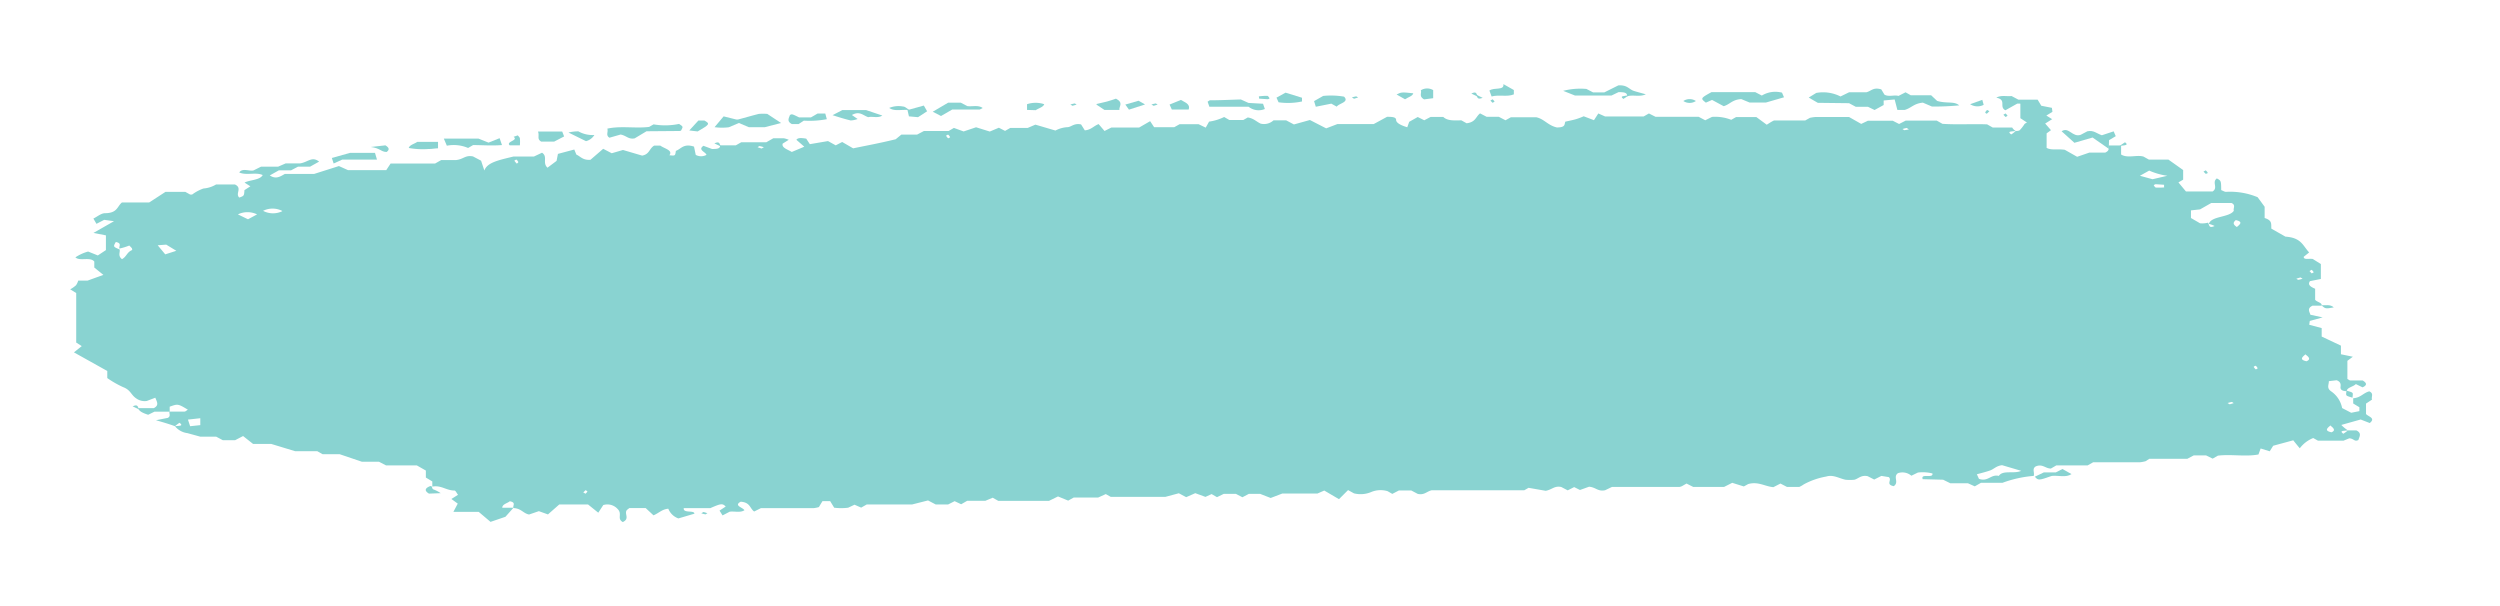 <svg xmlns="http://www.w3.org/2000/svg" viewBox="0 0 275.21 66.72"><defs><style>.cls-1{fill:#89d3d1;}</style></defs><g id="OBJECTS"><path class="cls-1" d="M223.88,52.39a12.74,12.74,0,0,0-3.44.76h-2.37l-.68.39-.75-.34H214.7l-.79-.39-2.25-.06c-.14-.35.17-.36.5-.35s.63,0,.57-.28a4.32,4.32,0,0,0-1.6-.1l-.72.35a1.51,1.51,0,0,0-1.48-.28c-.57.41.17,1-.46,1.43-.94-.19-.14-.67-.55-1l-.81-.13-.79.4-.72-.37c-.72-.15-1,.26-1.45.39a4.91,4.91,0,0,1-1,0c-.7-.15-1.35-.59-2.11-.35a8.09,8.09,0,0,0-2.47.86,2.86,2.86,0,0,1-.49.28h-1.37l-.71-.37-.78.4c-.93-.08-1.68-.66-2.78-.34l-.47.26-1.28-.4-.89.45h-3.41l-.73-.37-.49.28a1,1,0,0,1-.27.09h-7.44l-.77.37c-.81.16-1-.33-1.76-.39l-1,.36-.64-.32-.71.36-.71-.37c-.76-.16-1,.29-1.71.42l-1.89-.33-.47.27H157.61c-.57.13-.8.56-1.54.4l-.72-.38H154l-.73.38-.52-.3a2.69,2.69,0,0,0-1.84.11,3,3,0,0,1-1.86.13l-.65-.36-1,1L145.78,54l-.75.33h-3.87l-1.28.49-1.15-.45h-1.26l-.7.37-.71-.37h-1.35l-.74.36-.59-.34-.68.31-1.12-.41-1,.44-.81-.43-1.49.4h-6l-.55-.31-.84.38h-2.69l-.61.34-1.12-.46-1,.49H109.9l-.62-.35-.81.34h-2l-.66.38-.72-.34-.71.36H103l-.84-.44-1.74.44c-1.23,0-3.16,0-5,0l-.62.35-.73-.32-.7.33a6.12,6.12,0,0,1-1.54,0l-.44-.72h-.85c-.12.2-.26.42-.39.65a3.19,3.19,0,0,1-.6.12H83.76l-.74.37c-.5-.37-.42-1-1.48-1.08-.81.44.25.63.41.94-.46.3-1.08.09-1.62.16l-.79.41-.33-.53.68-.45c-.36-.35-.49-.35-1.7.18H75.27c-.09.6,1.19.19,1.17.61l-1.76.52A1.85,1.85,0,0,1,73.57,56c-.71.07-1,.46-1.63.73l-.86-.8h-1.8c-.12.1-.29.2-.33.31-.17.4.36.88-.39,1.23-.69-.39,0-.88-.58-1.45a1.52,1.52,0,0,0-1.57-.42l-.55.84-1.13-.91H61.57l-1.25,1.1-1-.36-1.08.37c-.64-.12-.85-.67-1.71-.71-.13-.25.34-.61-.41-.75-.25.22-.82.31-.83.71l1.24,0-.89,1L54,57.45l-1.3-1.1H49.91l.48-.91-.7-.51.73-.46c-.13-.16-.27-.47-.38-.47-.93,0-1.47-.62-2.45-.43V53l-.71-.43V51.8l-1-.57H42.49l-.77-.4H39.84L37.39,50H35.51l-.58-.33H32.49l-2.63-.8h-2L26.76,48l-.88.46H24.53l-.73-.39H22.05l-1.42-.39a2.1,2.1,0,0,1-1.37-.76c.44-.06,1,0,.5-.38a4.74,4.74,0,0,0-.5.38c-.58-.22-1.26-.42-2.09-.66L18.48,46c.35-.2.12-.46.18-.69.55,0,1.1,0,1.64,0,.13,0,.25-.14.38-.21-1.09-.66-1.11-.65-2-.33v.55H17l-.69.34c-.5-.17-1-.35-1.1-.73h1.72c.62-.32.34-.69.17-1.15l-.94.36A1.58,1.58,0,0,1,15,43.86c-.58-.38-.61-.93-1.44-1.24a11,11,0,0,1-1.75-1v-.78L8.14,38.79,9,38.1l-.61-.39V32.26l-.66-.41a3.27,3.27,0,0,0,.64-.45,1.7,1.7,0,0,0,.24-.51H9.64l1.74-.63-1-.81v-.66c-.46-.55-1.59,0-2.08-.46a4.85,4.85,0,0,1,1.4-.64l1.07.43.89-.59V25.91l-1.37-.27,2.26-1.29-1.08-.15-.85.44-.34-.58c.43-.21.83-.57,1.26-.59,1.39,0,1.34-.73,1.88-1.18h3l1.8-1.17h2.18l.52.29a.67.67,0,0,0,.24,0,4.61,4.61,0,0,1,1.24-.66,3.12,3.12,0,0,0,1.38-.44h2.09c.84.4,0,1,.47,1.44.53-.19.53-.19.57-.82l.65-.42-.64-.41c.6-.31,1.69-.26,2-.83-.76-.35-1.78.07-2.58-.28.34-.55,1.17-.09,1.59-.24l.8-.4h1.88l.83-.36H33c.89-.11,1.32-.83,2.13-.2l-1,.56H32.8l-.76.4H30.7l-1,.56c.66.45,1.13.14,1.65-.16h3.22l2.74-.87,1,.45h4.21L43,18h4.9l.67-.38H50.2c.85-.09,1-.57,1.87-.4l.89.47q.18.55.36,1.08c.31-.9,1.62-1.15,3.21-1.54h2.25l.89-.42c.67.45,0,1.1.6,1.65l1-.75.15-.77,1.8-.48.23.56c.45.19.7.64,1.55.57l1.4-1.21.94.49,1.24-.36,2.11.62c.82-.15.76-.76,1.32-1.1h.68c.47.34,1.41.51,1,1.06.64.07.64.07.71-.48.59-.22.85-.85,2-.47l.19.91a1.23,1.23,0,0,0,1.18,0c-.08-.33-1-.54-.33-1l.94.35c.46,0,.94,0,.88-.4H81l.6-.34h2.76l.77-.44c.27,0,.71,0,1.14,0a2.39,2.39,0,0,1,.56.17l-.67.42c-.14.47.58.65,1,.92l1.38-.58-.87-.76c.18-.26.6-.2,1.08-.13l.4.61,2-.34L92,16l.71-.37,1.21.7c1.37-.29,2.75-.53,4.68-1l.62-.51h1.73l.76-.4h2.72l.58-.34,1.07.39,1.37-.46,1.51.47,1-.42.68.35.58-.33h1.92l.84-.36,2.21.65a3.17,3.17,0,0,1,1.31-.37c.42,0,.73-.48,1.51-.3l.41.65c.7-.06.94-.46,1.52-.69l.65.76.75-.38h3.06l1.21-.7c.12.17.26.4.44.66h2.22l.59-.33h2.08l.79.38.37-.66a5.56,5.56,0,0,0,1.66-.51l.57.33h1.54l.49-.28c.66.1.95.47,1.42.68a1.54,1.54,0,0,0,1.41-.36h1.4l.85.45,1.76-.49,1.79.92,1.23-.47h4l1.47-.8c.47,0,1,0,1,.34s.56.61,1.23.81c.07-.21.14-.39.21-.6l.94-.53.72.36.7-.37h1.39c.5.49,1.36.37,2,.38l.57.32c1-.12,1-.71,1.48-1.09l.73.38H165l.73.38.59-.33h2.81c.87.19,1.27.9,2.26,1.12,1,0,.8-.37.93-.64.42-.09.82-.17,1.2-.28a7.56,7.56,0,0,0,.82-.31l1.13.43.48-.74.74.33h4.25l.58-.33.73.37H187l.72.38.74-.37a4.76,4.76,0,0,1,2.12.32l.53-.3h2.24l1.14.84.46-.29c.21-.11.3-.18.39-.18h3.39l.52-.29a4.21,4.21,0,0,1,.62-.09h3.68l1.34.76.74-.35h2.73l.7.36.72-.37h3.43l.62.35c1.55.11,3.25,0,4.92.06l.62.35h2.14a1,1,0,0,0,.39.38c-.44.07-1,0-.5.38a3,3,0,0,0,.5-.38c.1,0,.38,0,.47-.12a4.33,4.33,0,0,0,.5-.65,1.06,1.06,0,0,1,.27-.16l-.73-.48v-1.6a3.41,3.41,0,0,0-.35,0l-1.3.73c-.74-.39.19-1.15-1-1.39.55-.31,1.16-.11,1.68-.18l.75.4h2.12c.13.22.27.44.4.67l1.17.23.06.44-.67.41.64.4-.77.48.64.73-.48.35v1.6c.54.29,1.15.09,2,.21l1.36.77L230,16.8h1.75c.59-.27.29-.55.37-.79h1.38v1c.72.45,1.74,0,2.47.23l.59.33h2.15l1.62,1.15v1.06l-.52.3.83,1h2.93c.65-.42-.11-1,.47-1.44.47.26.47.26.48,1.29.18.06.38.2.53.19a7.87,7.87,0,0,1,3.48.59l.77,1.05V24c.88.27.7.68.74,1.17l1.55.88c1.77.12,1.91,1,2.61,1.74l-.6.48c0,.36.55.17,1,.24l.89.56v1.64l-1.2.24c-.3.43.12.64.57.84V33c.19.26.81.32.71.65h-1c-.64.31-.32.68-.23,1l1.35.29-1.42.39-.06.42,1.37.37v.93l2.12,1V39l1.31.27-.6.45v2c.14.07.21.15.3.16.45,0,.91,0,1.37,0,.46.26.54.52,0,.76l-.74-.36c-.28.3-1,.38-1,.78-.42,0-.62-.11-.68-.31s.21-.64-.43-.89l-.86.1c0,.42-.27.75.25,1.12a2.88,2.88,0,0,1,1.21,1.84l1,.52.9-.18v-.43l-.68-.41v-.58c.84-.06,1.09-.58,1.77-.76.54.25.19.59.3.91l-.66.44v1.14c.18.27,1.13.44.41,1l-1-.39-2.13.6a4.11,4.11,0,0,0,.73.6c-.44.06-1,0-.51.37a4.26,4.26,0,0,0,.51-.37c.24,0,.59,0,.93,0,.63.31.33.69.22,1.06-.45.22-.47-.15-1-.19l-.63.26h-2.82l-.52-.29a3.42,3.42,0,0,0-1.48,1.13c-.24-.28-.45-.54-.72-.88l-2.21.6-.38.61-1-.31-.24.66c-1.4.27-3-.05-4.47.13l-.57.33-.73-.36h-1.35l-.72.38H236.6l-.4.26a3.62,3.62,0,0,1-.65.12h-5.13l-.6.34h-3.45l-.6.35c-.61,0-.93-.56-1.68-.23C223.67,51.63,224,52,223.88,52.39Zm-210.72-25c-.13-.25.33-.61-.41-.75-.3.52-.3.52.42.82.08.3-.23.69.26,1.07.52-.29.52-.75,1.1-1,.05,0,0-.13,0-.19a2.91,2.91,0,0,0-.3-.31A6.4,6.4,0,0,1,13.16,27.36Zm229.92-2.85c.16.3.1.61.71.34a2.58,2.58,0,0,0-.63-.23c.25-.89,2.26-.69,2.75-1.45-.1-.28.25-.62-.25-.85h-2.24l-1.23.7-1,.11V24l1,.58A2.59,2.59,0,0,0,243.08,24.51ZM220.4,51.21c-.67.08-.88.43-1.35.59s-.92.27-1.43.41l.23.5c1,.37,1.31-.54,2.19-.32.43-.68,1.68-.19,2.46-.56Zm15.17-31.86,1.39.38,1.63-.38a7.62,7.62,0,0,1-2-.57ZM17.36,27l.83,1,1.22-.39-1.11-.68Zm9.94-2.86,1-.54a2.41,2.41,0,0,0-2.11,0Zm-5.25,21.9-1.36.15.24.73,1.12-.12Zm9-22.83a2.33,2.33,0,0,0-2.09,0A2.33,2.33,0,0,0,31.07,23.25Zm207.18-2.62,0-.25-.91-.06c-.08,0-.24.1-.22.13s.15.24.24.24A7.22,7.22,0,0,0,238.25,20.63Zm8,4.41c.45-.36.65-.6-.1-.77C245.79,24.5,245.81,24.72,246.26,25Zm7.58,14c-.45.36-.65.61.1.77C254.31,39.6,254.29,39.38,253.84,39.06Zm2.75,7.83c-.45.35-.65.6.1.76C257.06,47.42,257,47.21,256.59,46.89Zm-152.19-32c-.08,0-.23.09-.21.13a1,1,0,0,0,.21.26c.08,0,.23-.1.22-.13A1.05,1.05,0,0,0,104.4,14.84ZM83.84,16.35l.25-.14a3.62,3.62,0,0,0-.47-.13c-.05,0-.15.08-.22.13Zm-27,1.23c-.07,0-.22.09-.21.12s.14.18.21.27.23-.1.22-.13A1.05,1.05,0,0,0,56.88,17.58Zm197.4,12.26.24.26c.08-.05.23-.1.22-.13a1.09,1.09,0,0,0-.22-.27Zm-1,.7-.45.14c.08.05.17.13.23.12a2.39,2.39,0,0,0,.46-.12Zm-4.92,9.73c-.08,0-.23.09-.22.13a1.27,1.27,0,0,0,.22.26c.07,0,.22-.1.21-.13A1,1,0,0,0,248.33,40.27Zm-2.86,4.24.45-.14c-.08,0-.17-.13-.23-.12a3.45,3.45,0,0,0-.46.12ZM64.21,54.21l.25.14a1,1,0,0,0,.21-.26s-.13-.09-.21-.13Zm145.9-40c-.08,0-.17-.13-.23-.12a3.45,3.45,0,0,0-.46.12c.07,0,.17.13.22.12A3.59,3.59,0,0,0,210.11,14.25Z"/><path class="cls-1" d="M200.11,11.32l-1-.58.83-.51a4.23,4.23,0,0,1,2.67.39l.94-.46h1.9c.56-.14.76-.59,1.65-.32l.35.58c.47.27,1.09,0,1.54.14l.78-.4.58.33h2.24l.66.62c1.09.32,1.86,0,2.43.49a30.1,30.1,0,0,1-3,.13l-1-.43c-1,.09-1.28.6-2,.8l-.81,0c-.09-.34-.18-.7-.3-1.15l-1.21.11v.5l-1,.55-.72-.35H204.3l-.75-.4Z"/><path class="cls-1" d="M188.41,10.14h4.81l.73.38a2.87,2.87,0,0,1,2.22-.32l.22.51-2,.58h-1.78l-.92-.38c-1,.05-1.25.58-1.94.78L188.47,11l-.68.3C187.2,10.84,187.17,10.82,188.41,10.14Z"/><path class="cls-1" d="M79.66,12.81l1.37.34a.75.75,0,0,0,.24,0c.76-.2,1.5-.42,2.26-.61a5.23,5.23,0,0,1,.94,0l1.51,1L84.2,14H82.43l-1.09-.46-1.11.47A6.16,6.16,0,0,1,78.66,14Z"/><path class="cls-1" d="M71.17,14.45l-1.3.78c-.69.14-.9-.3-1.55-.42l-1.23.35c-.44-.28-.11-.61-.23-1,1.49-.33,3.1,0,4.6-.19l.49-.28a7.44,7.44,0,0,0,2.81-.05c.12.1.31.19.36.3s-.06.23-.1.35-.16.13-.24.13Z"/><path class="cls-1" d="M179.11,10.61c.06-.46-.41-.46-.93-.47l-.79.38h-4L172.08,10a7.61,7.61,0,0,1,2.56-.21l.73.38h1.24l1.54-.77c1-.07,1.16.43,1.72.61.41.13.84.24,1.31.37C180.48,10.71,179.75,10.39,179.11,10.61Z"/><path class="cls-1" d="M232.14,16.38l-1.78-1.24-2,.58c-.44-.4-.91-.83-1.41-1.27.79-.54,1.2.71,2.1.39l.74-.39c.7-.14,1,.24,1.59.44l1.3-.43.23.53-.74.44Z"/><path class="cls-1" d="M139.24,12a1.77,1.77,0,0,1-1.79-.25h-4.32c-.07-.22-.14-.4-.19-.56.12-.06.19-.15.28-.15,1.11,0,2.23-.06,3.38-.09l.84.38,1.6.09Z"/><path class="cls-1" d="M48.86,15.26h3.82l1.1.44L55,15.21l.26.76c-1.16.09-2.18,0-3.18,0l-.55.32a4,4,0,0,0-2.34-.25Z"/><path class="cls-1" d="M102.68,12.3l1.7-1h1.38l.72.38c.52.08,1.22-.16,1.7.21-.2.09-.28.17-.36.17h-3l-1.23.71Z"/><path class="cls-1" d="M93.78,12.66l.63.44a2.52,2.52,0,0,1-.76.16c-.69-.16-1.33-.37-2-.58l1.07-.56h2.63l1.78.6c-.48.32-1.11.06-1.55.18C95,12.71,94.64,12.18,93.78,12.66Z"/><path class="cls-1" d="M41.5,17.57H37.67l-.94.43-.2-.61,2-.56h2.75Z"/><path class="cls-1" d="M147.15,11.74l-.59-.33-1.71.34c-.09-.28-.14-.46-.19-.62l1-.57a8.41,8.41,0,0,1,2.3.08C148.56,11.25,147.42,11.36,147.15,11.74Z"/><path class="cls-1" d="M59.23,14.48h2.66l.21.54-1.1.57H59.57C59.07,15.28,59.41,15,59.23,14.48Z"/><path class="cls-1" d="M88.49,13.28l-.58.38h-.73c-.61-.31-.32-.68-.22-1,.23-.12.23-.12,1,.26h1.32L90,12.5h.85l.17.62A10.09,10.09,0,0,1,88.49,13.28Z"/><path class="cls-1" d="M123.23,12.1h-1.65l-.87-.58s0-.06,0-.07c.38-.1.77-.17,1.14-.27s.71-.22,1-.32C123.73,11.32,123.16,11.71,123.23,12.1Z"/><path class="cls-1" d="M48.22,15.62v.71c-.35,0-.67.08-1,.07A8.77,8.77,0,0,1,45,16.29c.08-.33.62-.45.93-.67Z"/><path class="cls-1" d="M165.5,9.26l1.15.65v.48c-.78.31-1.58,0-2.45.23-.11-.28-.19-.5-.24-.65C164.48,9.58,165.61,10,165.5,9.26Z"/><path class="cls-1" d="M140.52,10.75l1-.55,1.81.56,0,.41a7.35,7.35,0,0,1-2.58.09Z"/><path class="cls-1" d="M224,52.48l1-.48h1.32l.72-.37,1,.56c-.62.42-1.45.12-2.17.2C224.42,52.9,224.38,52.9,224,52.48Z"/><path class="cls-1" d="M130.85,12.06H129c-.08-.16-.15-.33-.25-.55L130,11c-.15,0,0,0,0,0C130.38,11.25,131.08,11.43,130.85,12.06Z"/><path class="cls-1" d="M99.9,12.12l1.8-.5.36.63-1,.65-1-.09Z"/><path class="cls-1" d="M75.88,14.36l1-1.09h.67c.63.36.59.42-.75,1.2Z"/><path class="cls-1" d="M62.58,14.59a4.55,4.55,0,0,1,1.09-.13,3.17,3.17,0,0,0,1.76.4,1.51,1.51,0,0,1-.92.68Z"/><path class="cls-1" d="M157.77,9.92v.89l-1,.13c-.6-.34-.24-.68-.36-1A1.3,1.3,0,0,1,157.77,9.92Z"/><path class="cls-1" d="M113.06,12.1v-.63a3,3,0,0,1,1.89,0c-.09.32-.62.44-.93.66Z"/><path class="cls-1" d="M124.28,12.07l-.4-.56,1.46-.42.71.41Z"/><path class="cls-1" d="M154.67,10.93l-.93-.53c.54-.26.54-.27,1.84-.13C155.5,10.59,155,10.7,154.67,10.93Z"/><path class="cls-1" d="M57.23,16l-1.12,0c-.46-.42,1-.53.43-.94L57,14.9c.08.11.21.21.23.32A4.2,4.2,0,0,1,57.23,16Z"/><path class="cls-1" d="M48.51,54.29l-1.29.05c-.47-.29-.47-.54,0-.77s.24.26.53.32A3.57,3.57,0,0,1,48.51,54.29Z"/><path class="cls-1" d="M40.82,16.18,42.43,16c.46.28.44.5.13.73C41.93,16.72,41.87,16.31,40.82,16.18Z"/><path class="cls-1" d="M100.14,12.12c-.89-.1-1.68.18-2.25-.24a2.68,2.68,0,0,1,1.54-.15C99.63,11.73,99.82,11.94,100.14,12.12Z"/><path class="cls-1" d="M216.88,11.47l1.34-.48.15.55A1.48,1.48,0,0,1,216.88,11.47Z"/><path class="cls-1" d="M255.55,33.61c.46,0,1-.12,1.36.23C256,34,256,34,255.55,33.61Z"/><path class="cls-1" d="M258.31,43c.23.08.57.14.66.25s0,.35,0,.53c-.23-.09-.57-.14-.66-.26S258.31,43.18,258.31,43Z"/><path class="cls-1" d="M138.58,10.61a7.11,7.11,0,0,1,.92-.06c.09,0,.19.15.24.24s-.14.13-.22.13l-.91-.06Z"/><path class="cls-1" d="M185.31,11.12a1.24,1.24,0,0,1,1.38,0A1.24,1.24,0,0,1,185.31,11.12Z"/><path class="cls-1" d="M79.34,16.12l-.7-.34C79.24,15.51,79.19,15.82,79.34,16.12Z"/><path class="cls-1" d="M233.33,16.06l.6-.4C234.4,16,233.86,16,233.33,16.06Z"/><path class="cls-1" d="M242.57,18.89l.25-.14c.07.09.18.17.21.26s-.14.09-.21.13Z"/><path class="cls-1" d="M15.3,45.07l-.7-.34C15.2,44.46,15.15,44.77,15.3,45.07Z"/><path class="cls-1" d="M77.44,56.36l.45.14c-.08,0-.17.13-.23.12a2.39,2.39,0,0,1-.46-.12Z"/><path class="cls-1" d="M162.67,10.64l-.7-.34C162.57,10,162.52,10.34,162.67,10.64Z"/><path class="cls-1" d="M149.06,10.87l-.24-.14a3.45,3.45,0,0,1,.46-.12c.06,0,.15.08.23.12Z"/><path class="cls-1" d="M162.51,10.43l.71.34C162.61,11,162.66,10.73,162.51,10.43Z"/><path class="cls-1" d="M179.31,10.49l-.6.4C178.24,10.55,178.78,10.58,179.31,10.49Z"/><path class="cls-1" d="M164.07,11.07l.24-.14a1.05,1.05,0,0,1,.22.26s-.14.08-.22.13Z"/><path class="cls-1" d="M118.07,11.65l-.24-.14a3.45,3.45,0,0,1,.46-.12c.06,0,.15.08.23.12Z"/><path class="cls-1" d="M127,11.65l-.25-.14a3.45,3.45,0,0,1,.46-.12c.06,0,.15.08.23.12Z"/><path class="cls-1" d="M219,12.24c-.08.08-.16.17-.25.25s-.22-.1-.21-.13a1.6,1.6,0,0,1,.21-.26Z"/><path class="cls-1" d="M220.54,12.63l.24-.14a1.27,1.27,0,0,1,.22.26s-.14.09-.22.13Z"/></g></svg>